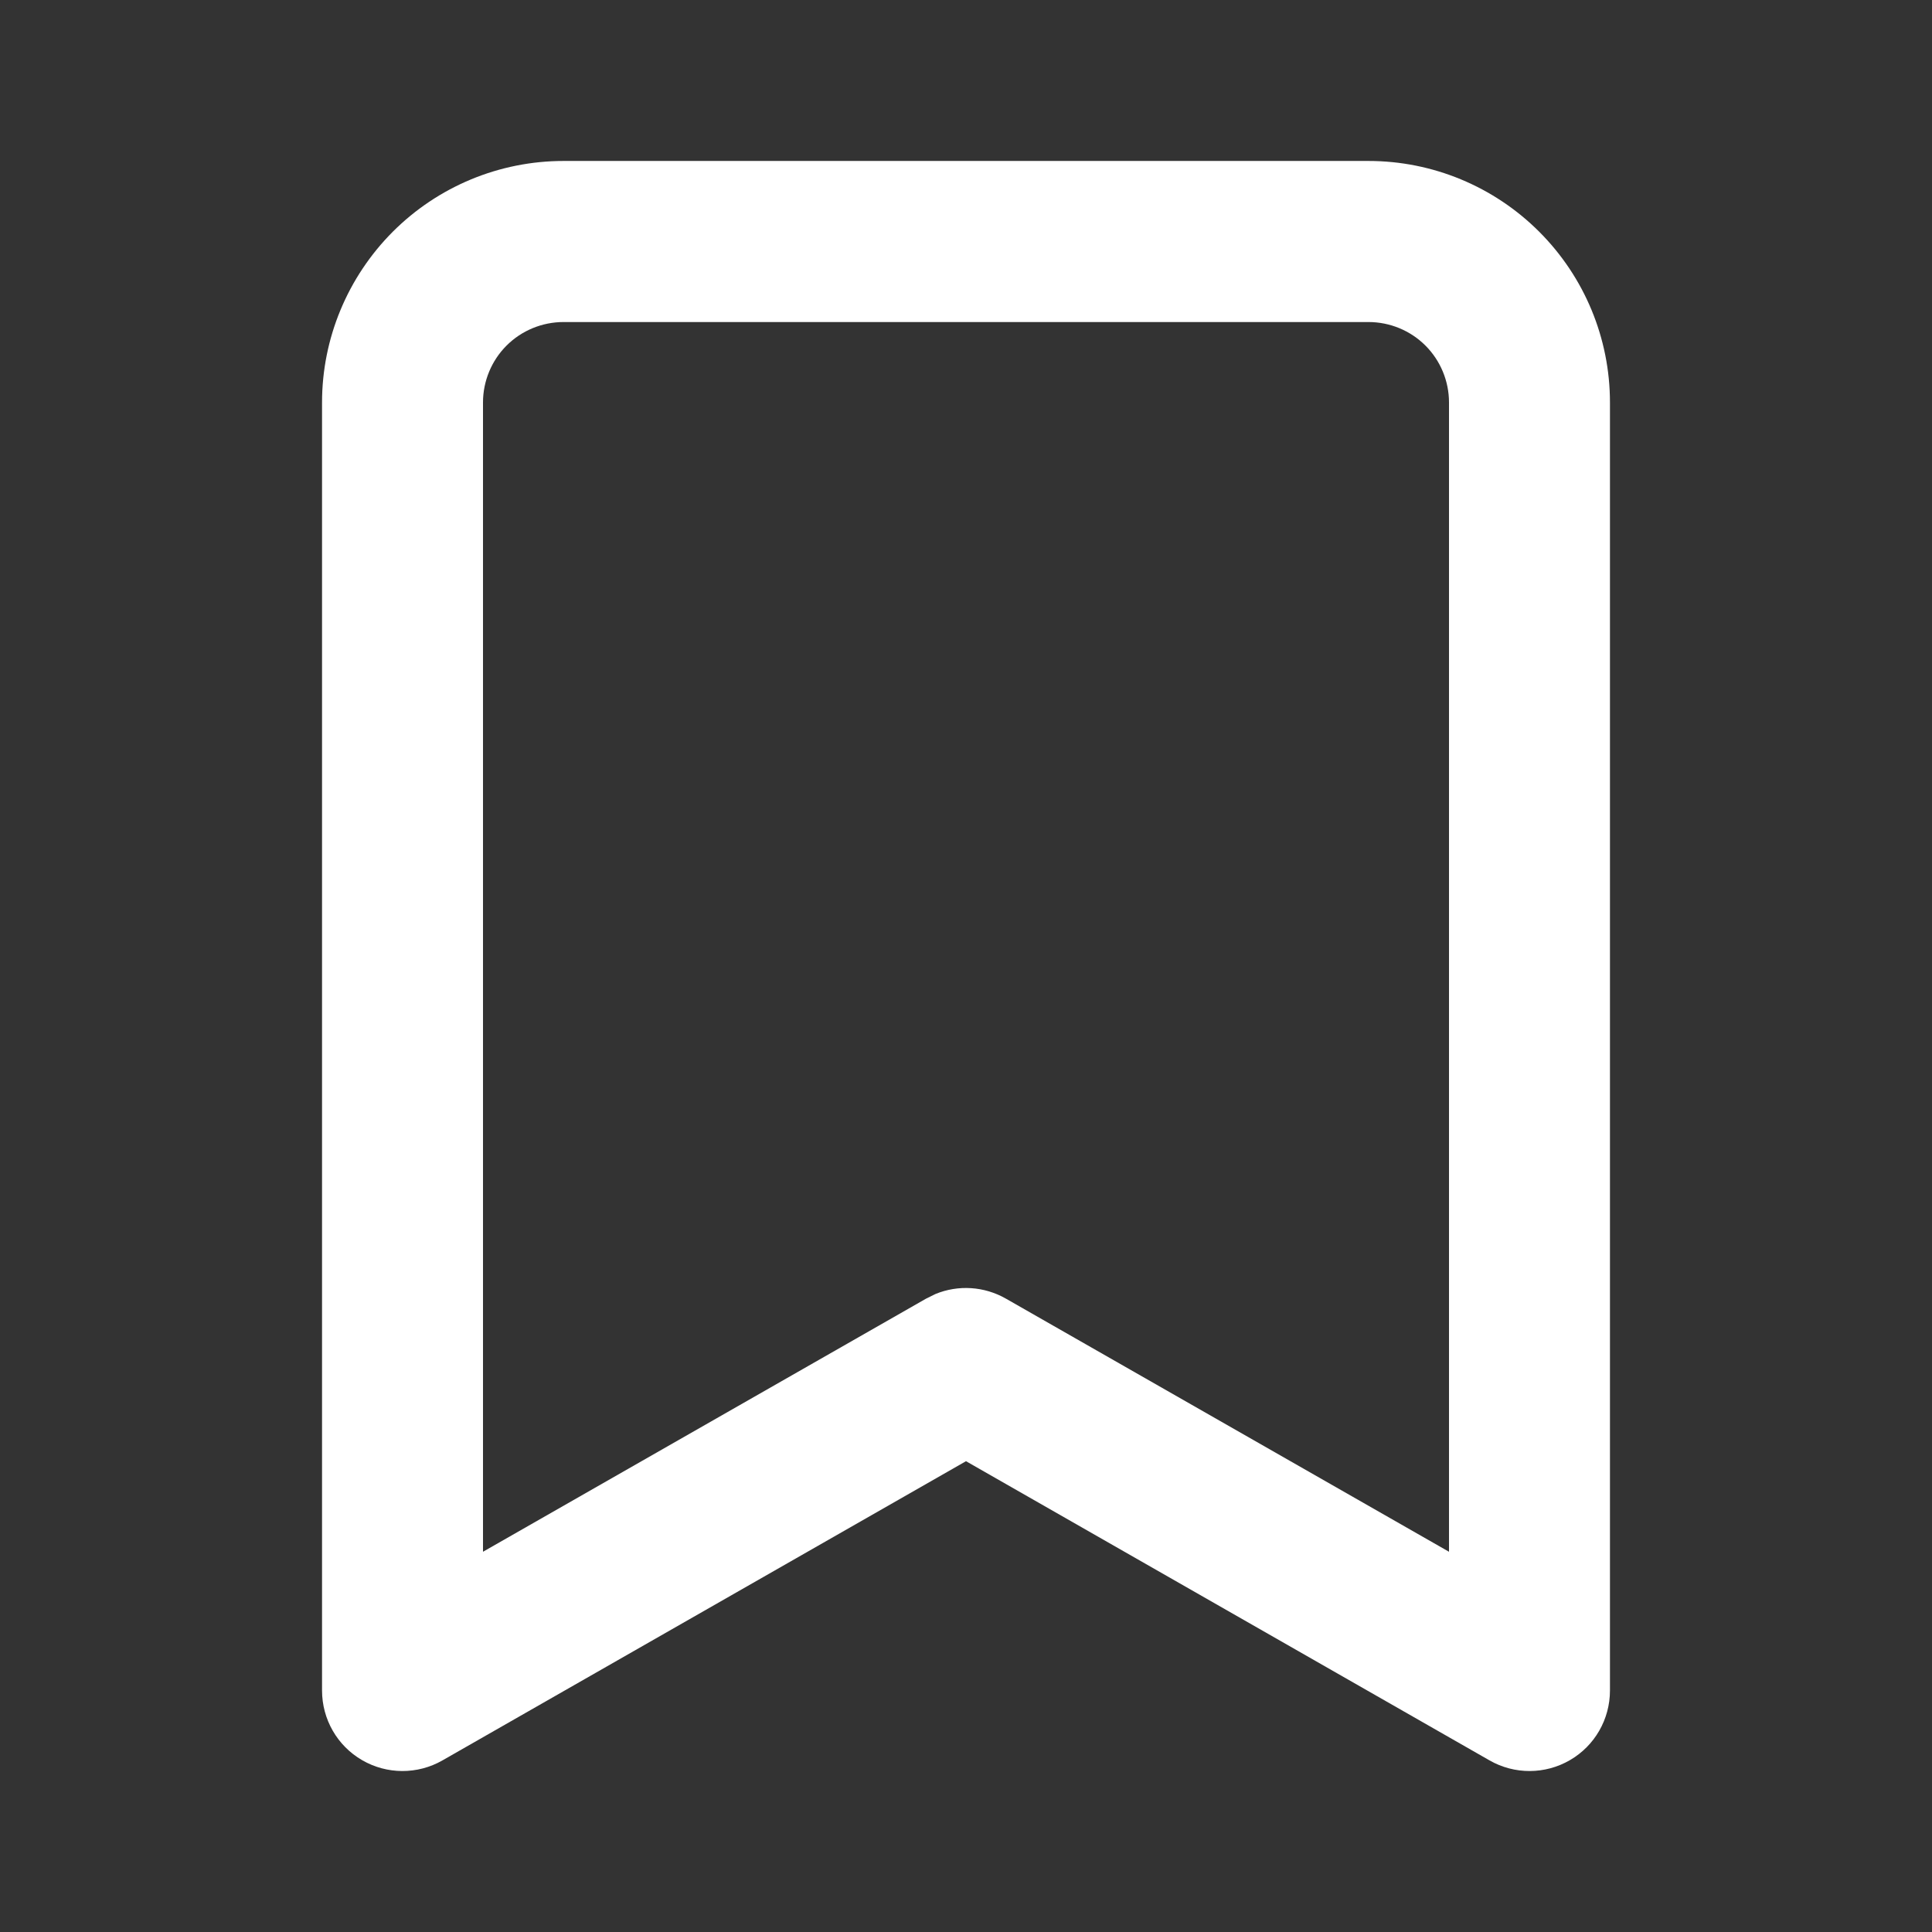 <svg width="16" height="16" viewBox="0 0 16 16" fill="none" xmlns="http://www.w3.org/2000/svg">
<rect x="0" y="0" width="16" height="16" fill="#333333" stroke="none"/>
<path d="M12 3.333C12 3.157 11.93 2.987 11.805 2.862C11.68 2.737 11.51 2.667 11.333 2.667H4.667C4.49 2.667 4.32 2.737 4.195 2.862C4.07 2.987 4 3.157 4 3.333V12.851L7.669 10.755L7.748 10.716C7.936 10.639 8.151 10.652 8.331 10.755L12 12.851V3.333ZM13.333 14C13.333 14.238 13.207 14.458 13.001 14.577C12.796 14.696 12.542 14.697 12.336 14.579L8 12.101L3.664 14.579C3.458 14.697 3.204 14.696 2.999 14.577C2.793 14.458 2.667 14.238 2.667 14V3.333C2.667 2.803 2.878 2.295 3.253 1.919C3.628 1.544 4.136 1.333 4.667 1.333H11.333C11.864 1.333 12.372 1.544 12.747 1.919C13.123 2.295 13.333 2.803 13.333 3.333V14Z" fill="white"/>
</svg>
